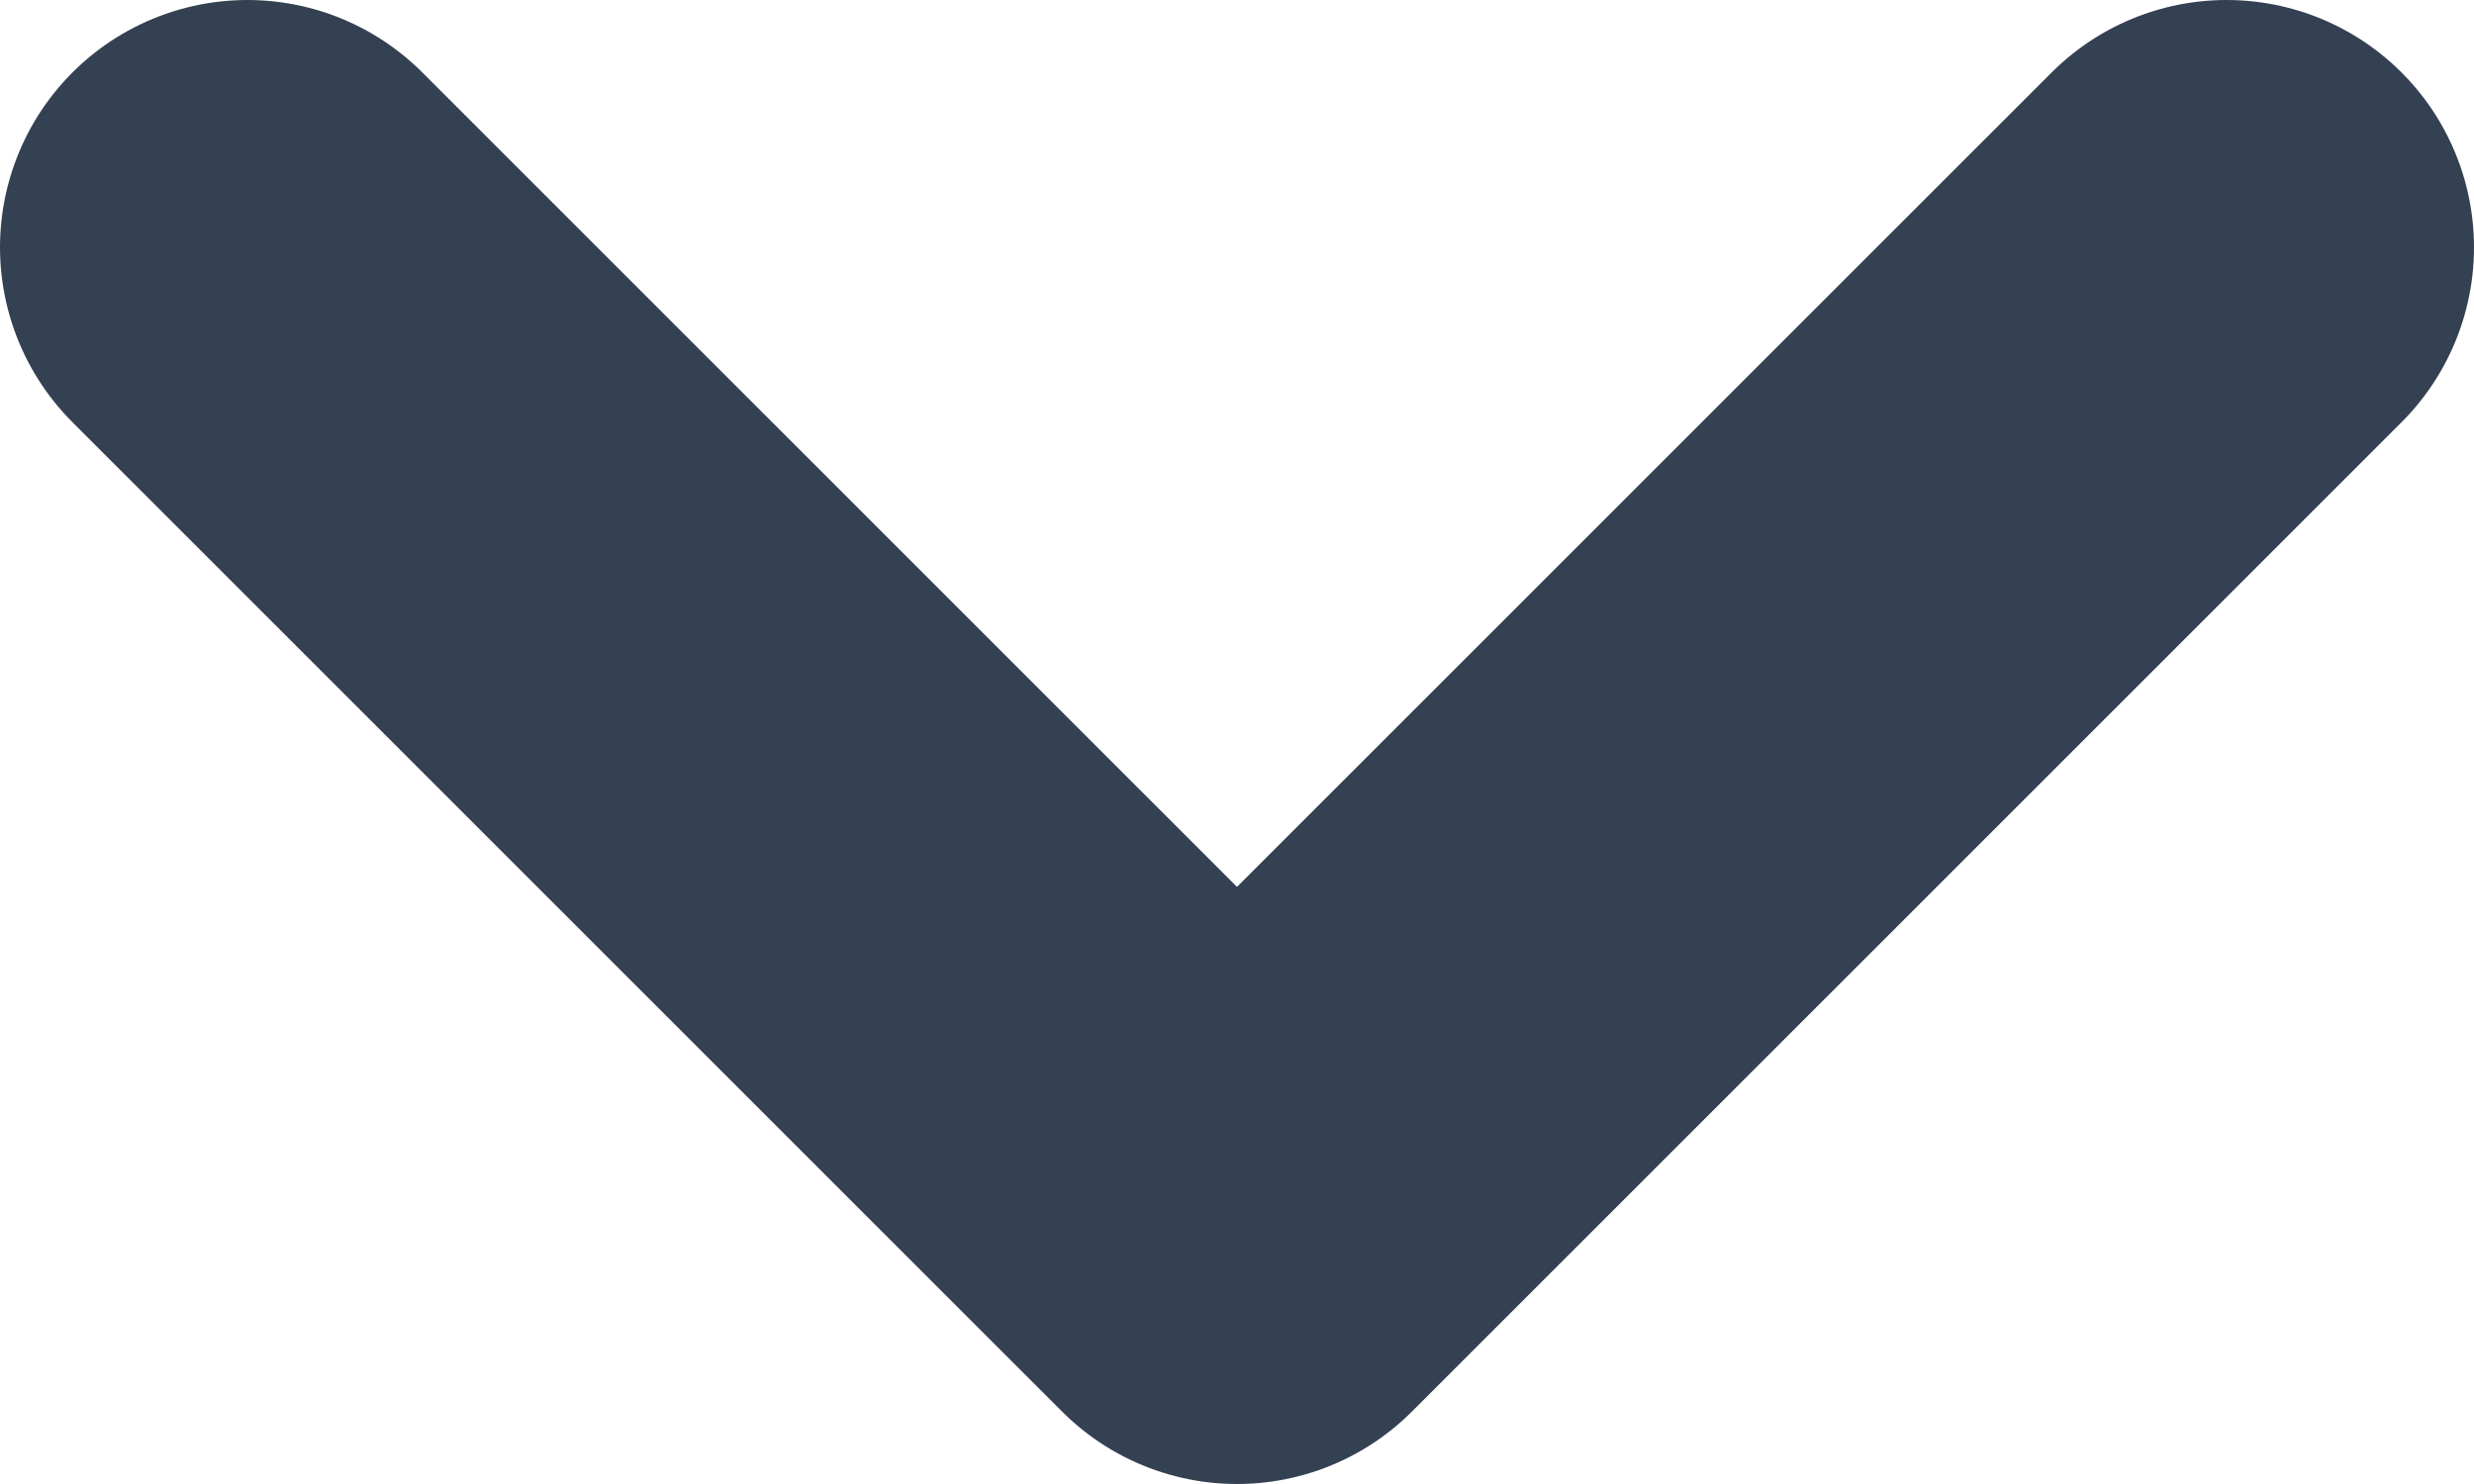 <svg width="10" height="6" viewBox="0 0 10 6" fill="none" xmlns="http://www.w3.org/2000/svg">
<path d="M9 1L5 5L1 1" stroke="#344153" stroke-width="2" stroke-linecap="round" stroke-linejoin="round"/>
</svg>
